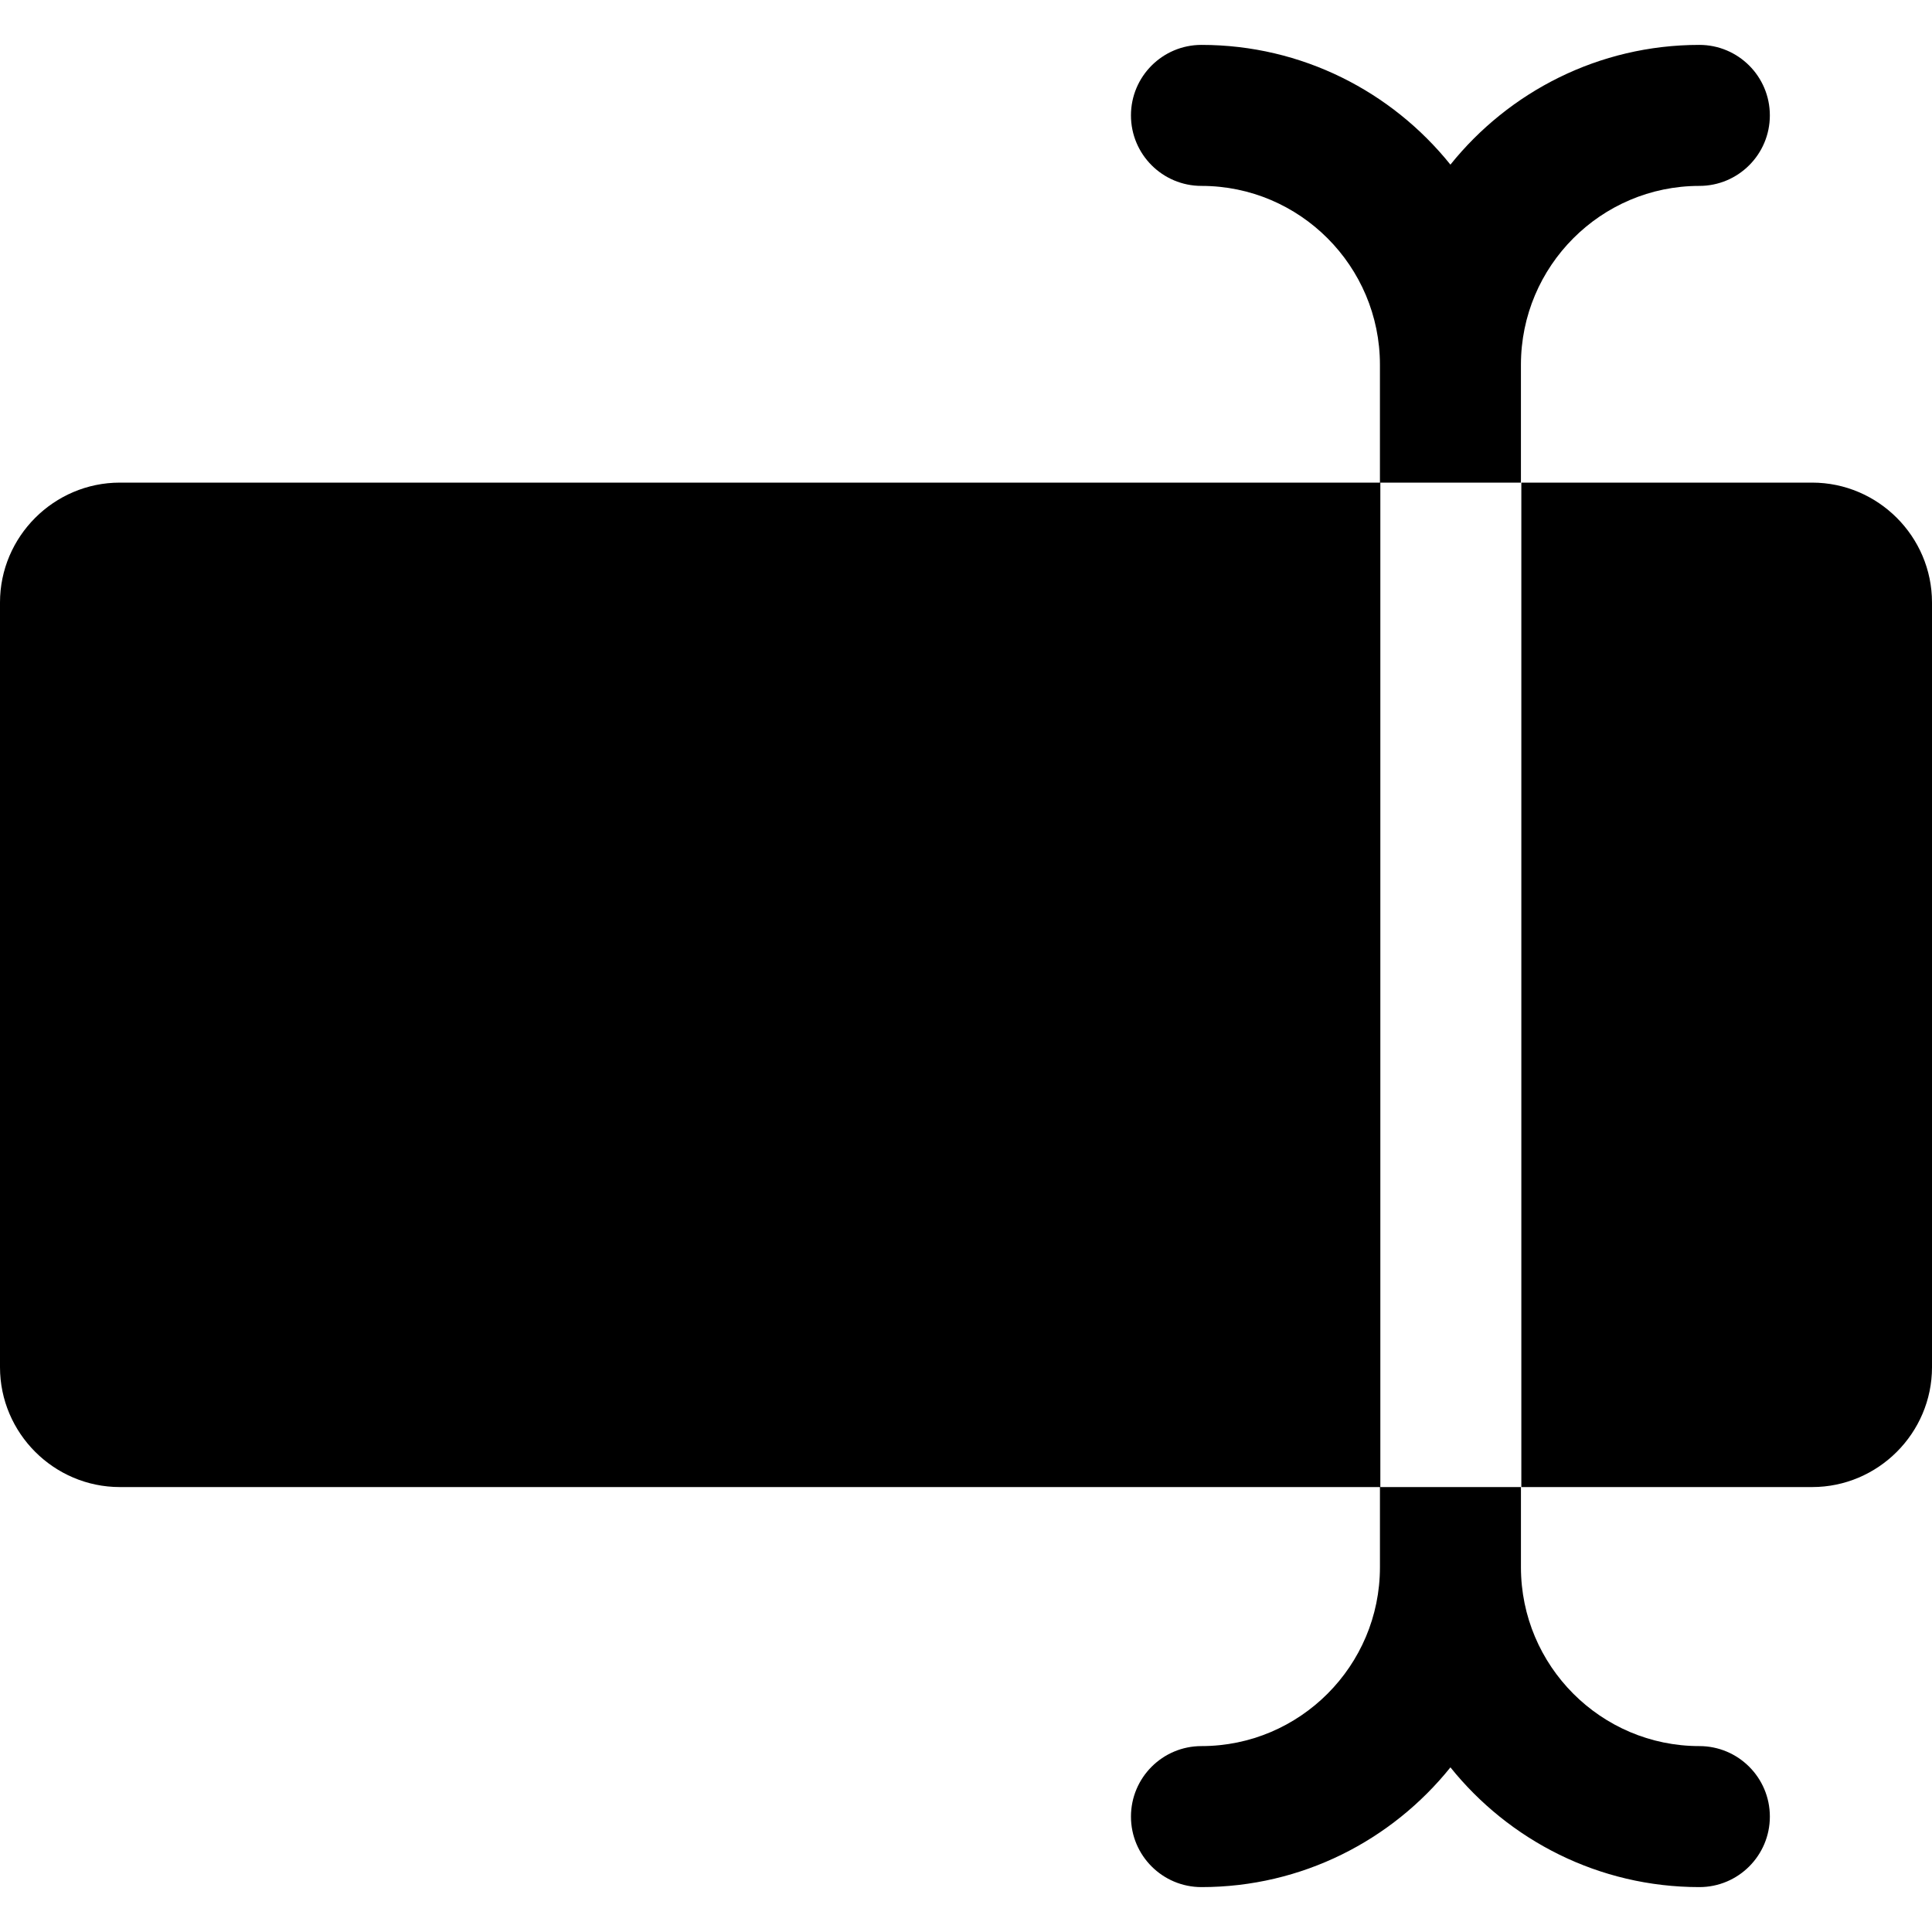 <?xml version="1.0" encoding="iso-8859-1"?>
<!-- Generator: Adobe Illustrator 18.0.0, SVG Export Plug-In . SVG Version: 6.00 Build 0)  -->
<!DOCTYPE svg PUBLIC "-//W3C//DTD SVG 1.1//EN" "http://www.w3.org/Graphics/SVG/1.1/DTD/svg11.dtd">
<svg version="1.1" id="Capa_1" xmlns="http://www.w3.org/2000/svg" xmlns:xlink="http://www.w3.org/1999/xlink" x="0px" y="0px"
	 viewBox="0 0 297 297" style="enable-background:new 0 0 297 297;" xml:space="preserve">
<path d="M278.576,74.191h-44.705v154.41h-21.675V74.191h21.612V56.07c0-15.159,12.304-27.492,27.428-27.492
	c5.984,0,10.837-4.852,10.837-10.838c0-5.985-4.852-10.838-10.837-10.838c-15.455,0-29.259,7.195-38.267,18.407
	c-9.008-11.212-22.814-18.407-38.272-18.407c-5.985,0-10.838,4.853-10.838,10.838c0,5.985,4.853,10.838,10.838,10.838
	c15.128,0,27.436,12.333,27.436,27.492v18.121H18.424C8.291,74.191,0,82.483,0,92.615v117.562c0,10.133,8.291,18.424,18.424,18.424
	h193.71v12.329c0,15.158-12.308,27.491-27.436,27.491c-5.985,0-10.838,4.854-10.838,10.838c0,5.985,4.853,10.838,10.838,10.838
	c15.458,0,29.264-7.195,38.272-18.407c9.008,11.212,22.811,18.407,38.267,18.407c5.984,0,10.837-4.853,10.837-10.838
	c0-5.984-4.852-10.838-10.837-10.838c-15.124,0-27.428-12.333-27.428-27.491v-12.329h44.767c10.133,0,18.424-8.291,18.424-18.424
	V92.615C297,82.483,288.709,74.191,278.576,74.191z"/>
<g>
</g>
<g>
</g>
<g>
</g>
<g>
</g>
<g>
</g>
<g>
</g>
<g>
</g>
<g>
</g>
<g>
</g>
<g>
</g>
<g>
</g>
<g>
</g>
<g>
</g>
<g>
</g>
<g>
</g>
</svg>

